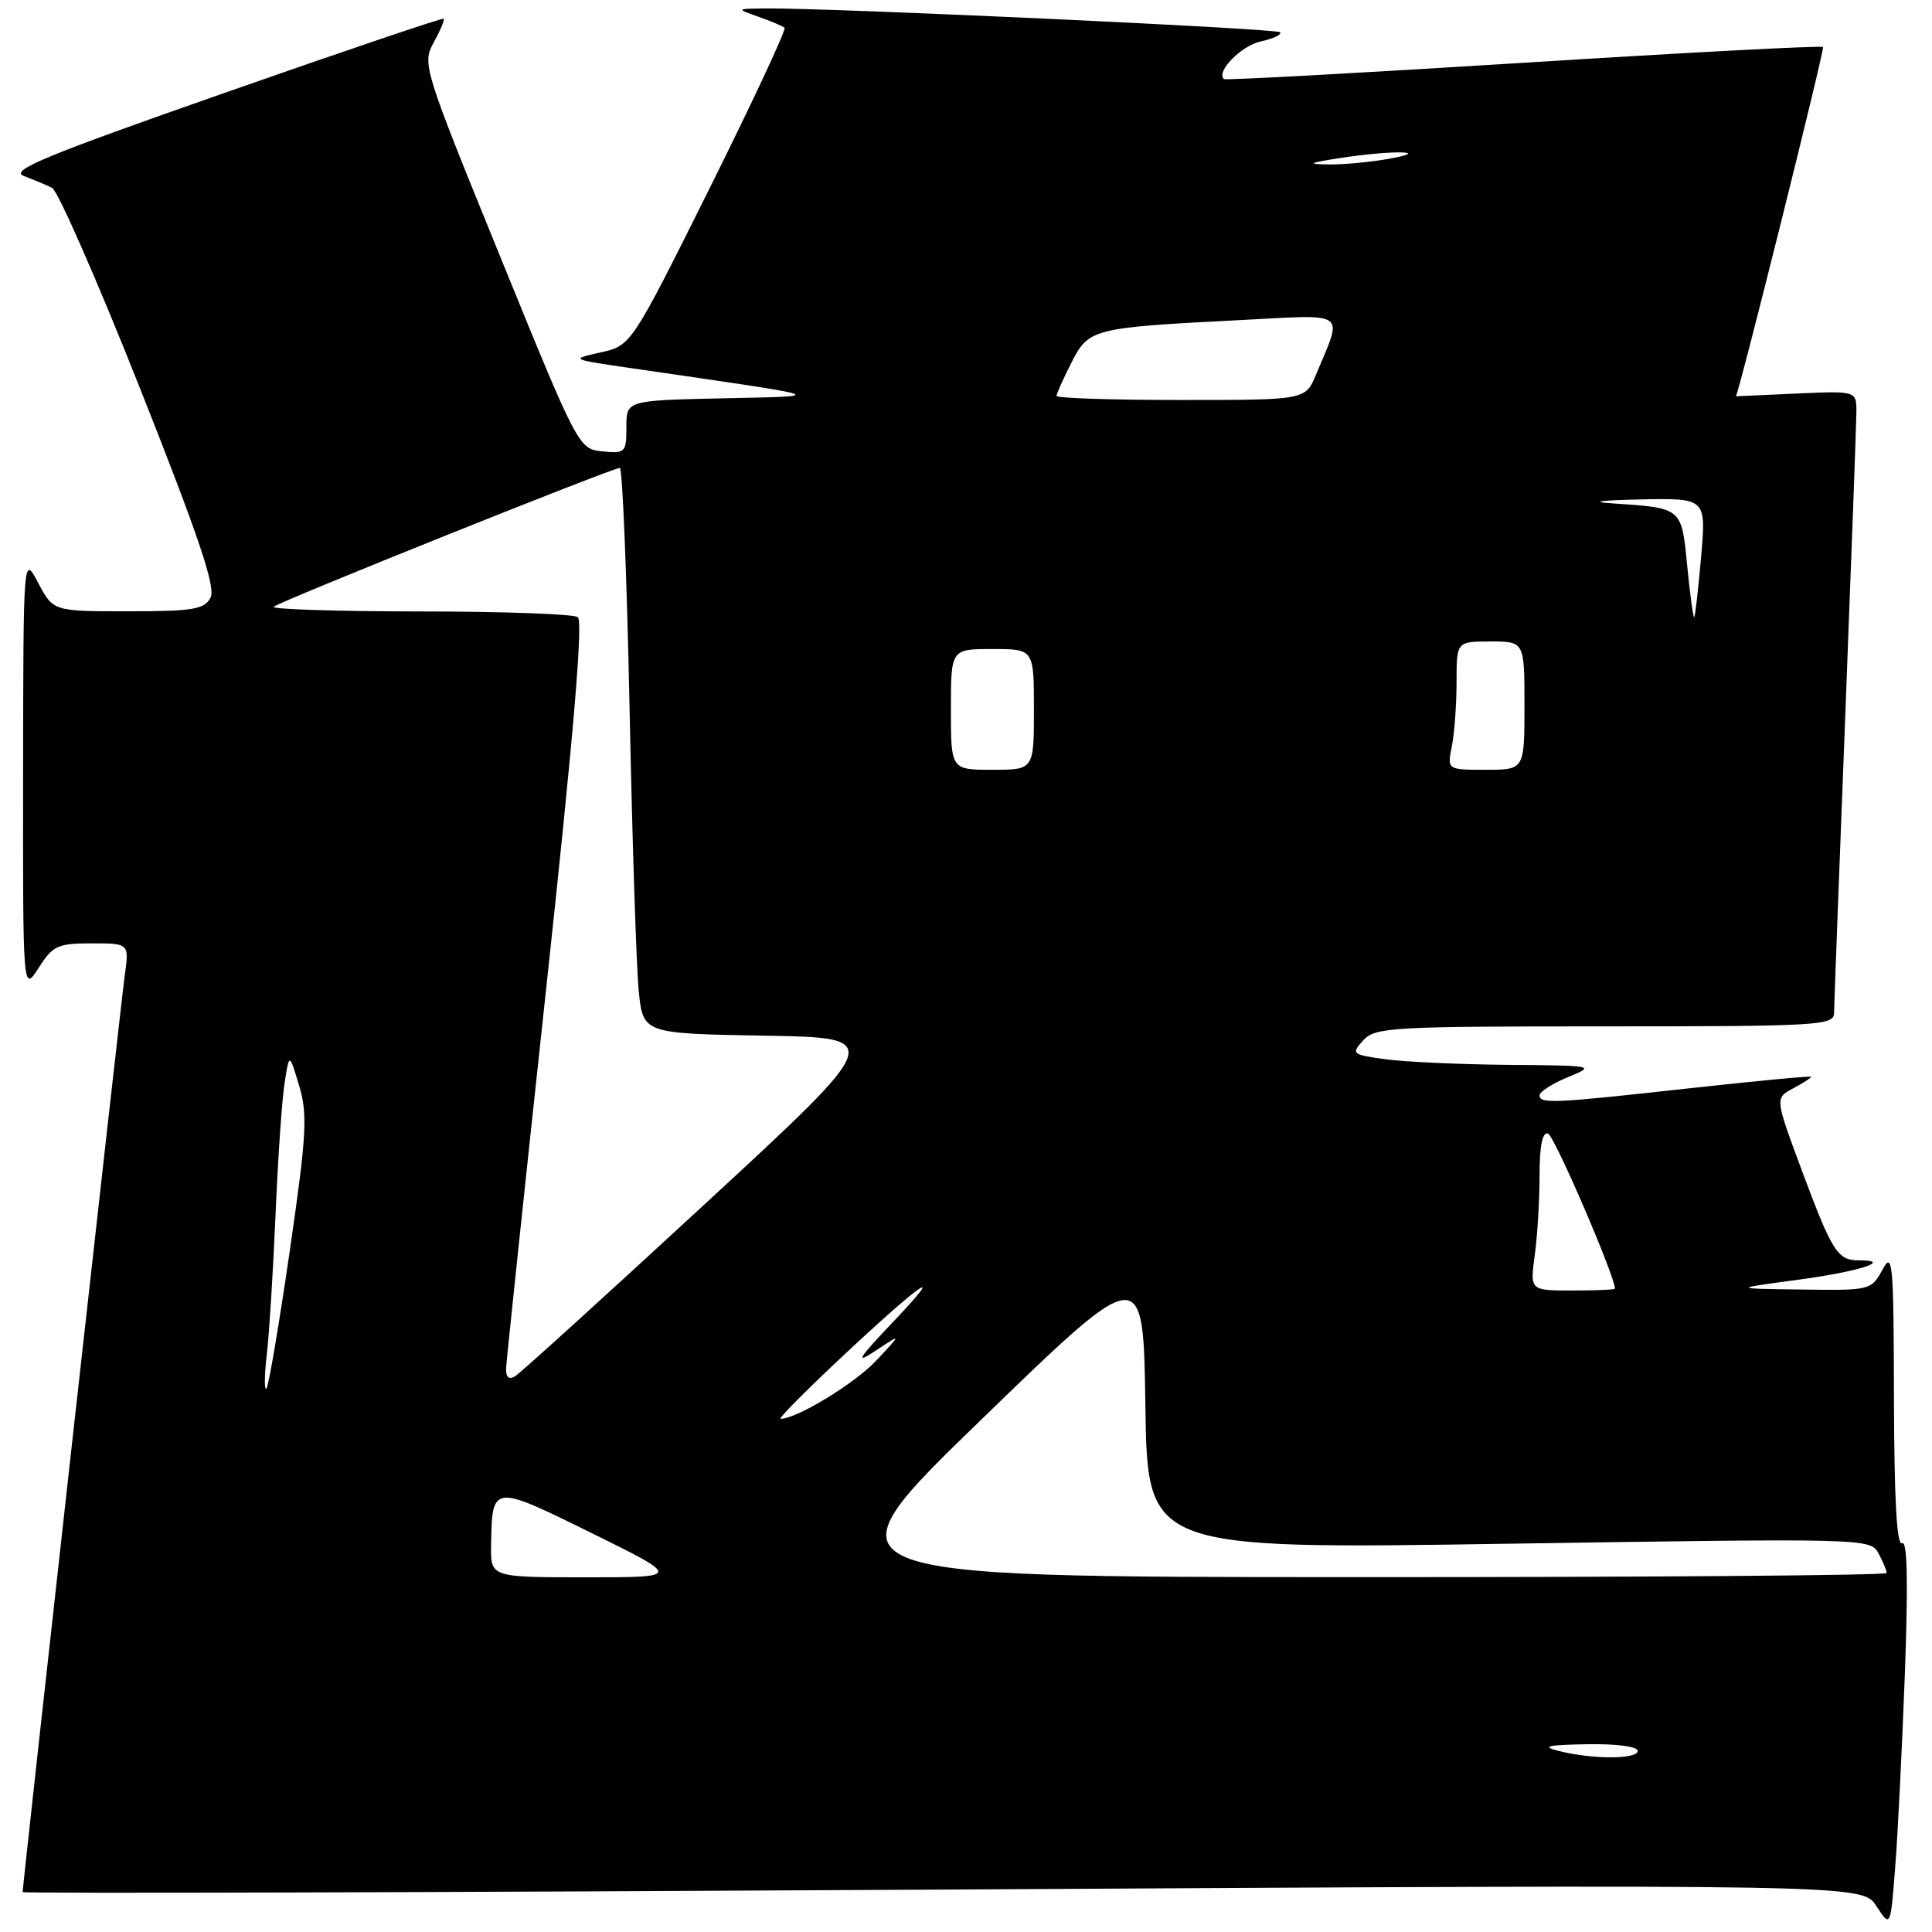 <?xml version="1.0" encoding="UTF-8" standalone="no"?>
<!DOCTYPE svg PUBLIC "-//W3C//DTD SVG 1.1//EN" "http://www.w3.org/Graphics/SVG/1.1/DTD/svg11.dtd" >
<svg xmlns="http://www.w3.org/2000/svg" xmlns:xlink="http://www.w3.org/1999/xlink" version="1.1" viewBox="0 0 256 256">
 <g >
 <path fill="currentColor"
d=" M 252.41 221.67 C 252.85 209.52 252.73 204.05 252.03 204.48 C 251.34 204.91 250.99 198.65 250.96 185.31 C 250.92 167.17 250.79 165.73 249.43 168.25 C 247.96 170.96 247.80 171.00 238.72 170.87 C 229.50 170.75 229.50 170.75 238.21 169.58 C 246.30 168.50 250.99 167.00 246.29 167.00 C 243.48 167.00 242.77 165.88 238.72 155.00 C 235.19 145.50 235.19 145.50 237.59 144.22 C 238.92 143.51 240.00 142.82 240.00 142.68 C 240.00 142.54 232.91 143.21 224.25 144.16 C 205.86 146.20 204.00 146.29 204.00 145.14 C 204.00 144.66 205.69 143.58 207.75 142.73 C 211.45 141.22 211.34 141.19 199.89 141.10 C 193.50 141.04 186.18 140.71 183.61 140.36 C 179.14 139.75 179.01 139.64 180.63 137.86 C 182.20 136.12 184.34 136.00 212.65 136.00 C 240.88 136.00 243.00 135.88 243.02 134.25 C 243.03 133.29 243.70 115.62 244.50 95.00 C 245.30 74.38 245.97 56.21 245.98 54.64 C 246.00 51.79 246.00 51.79 238.00 52.15 C 233.60 52.35 230.00 52.51 230.01 52.51 C 230.38 52.26 241.81 6.47 241.56 6.23 C 241.35 6.02 223.48 6.96 201.84 8.32 C 180.20 9.68 162.35 10.65 162.17 10.48 C 161.10 9.49 164.46 6.06 167.06 5.49 C 168.76 5.11 169.90 4.57 169.61 4.27 C 169.10 3.77 110.15 1.04 101.50 1.12 C 97.50 1.16 97.50 1.16 100.50 2.22 C 102.15 2.80 103.71 3.46 103.96 3.68 C 104.21 3.90 99.74 13.47 94.03 24.94 C 83.64 45.79 83.64 45.79 79.57 46.70 C 75.52 47.60 75.55 47.61 83.75 48.80 C 110.57 52.70 109.88 52.47 95.75 52.78 C 83.00 53.06 83.00 53.06 83.00 56.59 C 83.00 59.96 82.85 60.11 79.83 59.81 C 76.68 59.50 76.61 59.37 66.28 34.00 C 56.08 8.97 55.92 8.45 57.48 5.61 C 58.35 4.03 58.94 2.62 58.78 2.48 C 58.63 2.35 45.52 6.78 29.66 12.34 C 5.91 20.66 1.23 22.60 3.16 23.32 C 4.45 23.81 6.13 24.51 6.90 24.89 C 7.66 25.27 12.92 37.25 18.57 51.50 C 26.40 71.26 28.62 77.85 27.89 79.21 C 27.07 80.75 25.52 81.00 16.99 81.00 C 7.05 81.00 7.05 81.00 5.07 77.25 C 3.09 73.50 3.09 73.50 3.06 102.50 C 3.03 131.50 3.03 131.50 5.12 128.25 C 7.00 125.30 7.65 125.00 12.16 125.00 C 17.12 125.00 17.12 125.00 16.53 129.25 C 16.01 132.98 3.00 249.76 3.00 250.71 C 3.00 250.91 57.84 250.76 124.87 250.38 C 246.74 249.68 246.74 249.68 248.62 252.55 C 250.50 255.43 250.50 255.43 251.12 247.46 C 251.47 243.08 252.04 231.48 252.41 221.67 Z  M 206.50 232.00 C 204.18 231.41 205.03 231.21 210.25 231.12 C 214.16 231.05 217.00 231.42 217.00 232.00 C 217.00 233.14 210.98 233.14 206.50 232.00 Z  M 65.07 204.75 C 65.20 196.64 65.21 196.64 78.39 203.14 C 90.28 209.00 90.28 209.00 77.64 209.00 C 65.00 209.00 65.00 209.00 65.07 204.75 Z  M 130.00 188.13 C 151.50 167.29 151.50 167.29 151.77 186.29 C 152.04 205.29 152.04 205.29 199.94 204.55 C 247.38 203.83 247.84 203.84 248.92 205.84 C 249.51 206.96 250.00 208.12 250.00 208.43 C 250.00 208.75 218.16 208.99 179.25 208.98 C 108.50 208.96 108.50 208.96 130.00 188.13 Z  M 110.93 180.38 C 121.89 170.08 125.84 167.26 118.50 174.99 C 113.67 180.07 113.18 180.86 116.00 178.99 C 119.50 176.67 119.50 176.67 116.09 180.30 C 113.23 183.34 105.57 188.00 103.43 188.00 C 103.10 188.00 106.48 184.57 110.93 180.38 Z  M 35.35 179.50 C 35.67 176.75 36.19 168.43 36.51 161.00 C 36.82 153.57 37.36 145.70 37.71 143.50 C 38.33 139.50 38.33 139.50 39.64 143.86 C 40.78 147.69 40.63 150.36 38.38 165.86 C 36.97 175.56 35.59 183.72 35.30 184.00 C 35.01 184.28 35.03 182.25 35.35 179.50 Z  M 67.06 181.31 C 67.10 180.31 69.49 157.68 72.37 131.00 C 75.98 97.63 77.29 82.27 76.56 81.77 C 75.98 81.36 66.54 81.02 55.58 81.02 C 44.63 81.01 35.94 80.73 36.27 80.40 C 36.94 79.73 81.13 62.01 82.13 62.00 C 82.48 62.00 83.06 76.29 83.42 93.75 C 83.77 111.21 84.32 128.08 84.63 131.23 C 85.19 136.95 85.19 136.95 101.24 137.23 C 117.28 137.50 117.28 137.50 93.39 159.55 C 80.25 171.68 68.94 181.95 68.25 182.36 C 67.43 182.86 67.02 182.50 67.06 181.31 Z  M 203.36 166.36 C 203.71 163.81 204.00 159.05 204.00 155.78 C 204.00 151.81 204.37 149.96 205.13 150.21 C 205.96 150.49 213.95 169.01 213.99 170.75 C 214.00 170.89 211.46 171.00 208.36 171.00 C 202.73 171.00 202.73 171.00 203.36 166.36 Z  M 126.00 94.00 C 126.00 86.00 126.00 86.00 131.50 86.00 C 137.00 86.00 137.00 86.00 137.00 94.00 C 137.00 102.00 137.00 102.00 131.50 102.00 C 126.00 102.00 126.00 102.00 126.00 94.00 Z  M 192.38 98.88 C 192.72 97.16 193.00 93.33 193.00 90.38 C 193.00 85.00 193.00 85.00 197.50 85.00 C 202.00 85.00 202.00 85.00 202.00 93.50 C 202.00 102.00 202.00 102.00 196.88 102.00 C 191.75 102.00 191.75 102.00 192.38 98.88 Z  M 223.57 75.04 C 222.80 67.19 222.96 67.32 213.50 66.69 C 210.60 66.50 212.19 66.28 217.29 66.18 C 226.08 66.00 226.08 66.00 225.41 73.75 C 225.03 78.01 224.63 81.63 224.50 81.78 C 224.37 81.94 223.95 78.90 223.57 75.04 Z  M 140.00 52.46 C 140.00 52.16 140.89 50.18 141.97 48.05 C 144.28 43.53 144.71 43.42 164.36 42.41 C 178.81 41.67 177.96 41.05 174.37 49.66 C 172.97 53.00 172.97 53.00 156.49 53.00 C 147.42 53.00 140.00 52.76 140.00 52.46 Z  M 177.50 20.95 C 184.37 19.88 190.08 19.97 184.00 21.05 C 181.53 21.49 177.93 21.82 176.00 21.79 C 173.14 21.74 173.41 21.59 177.50 20.95 Z "/>
</g>
</svg>